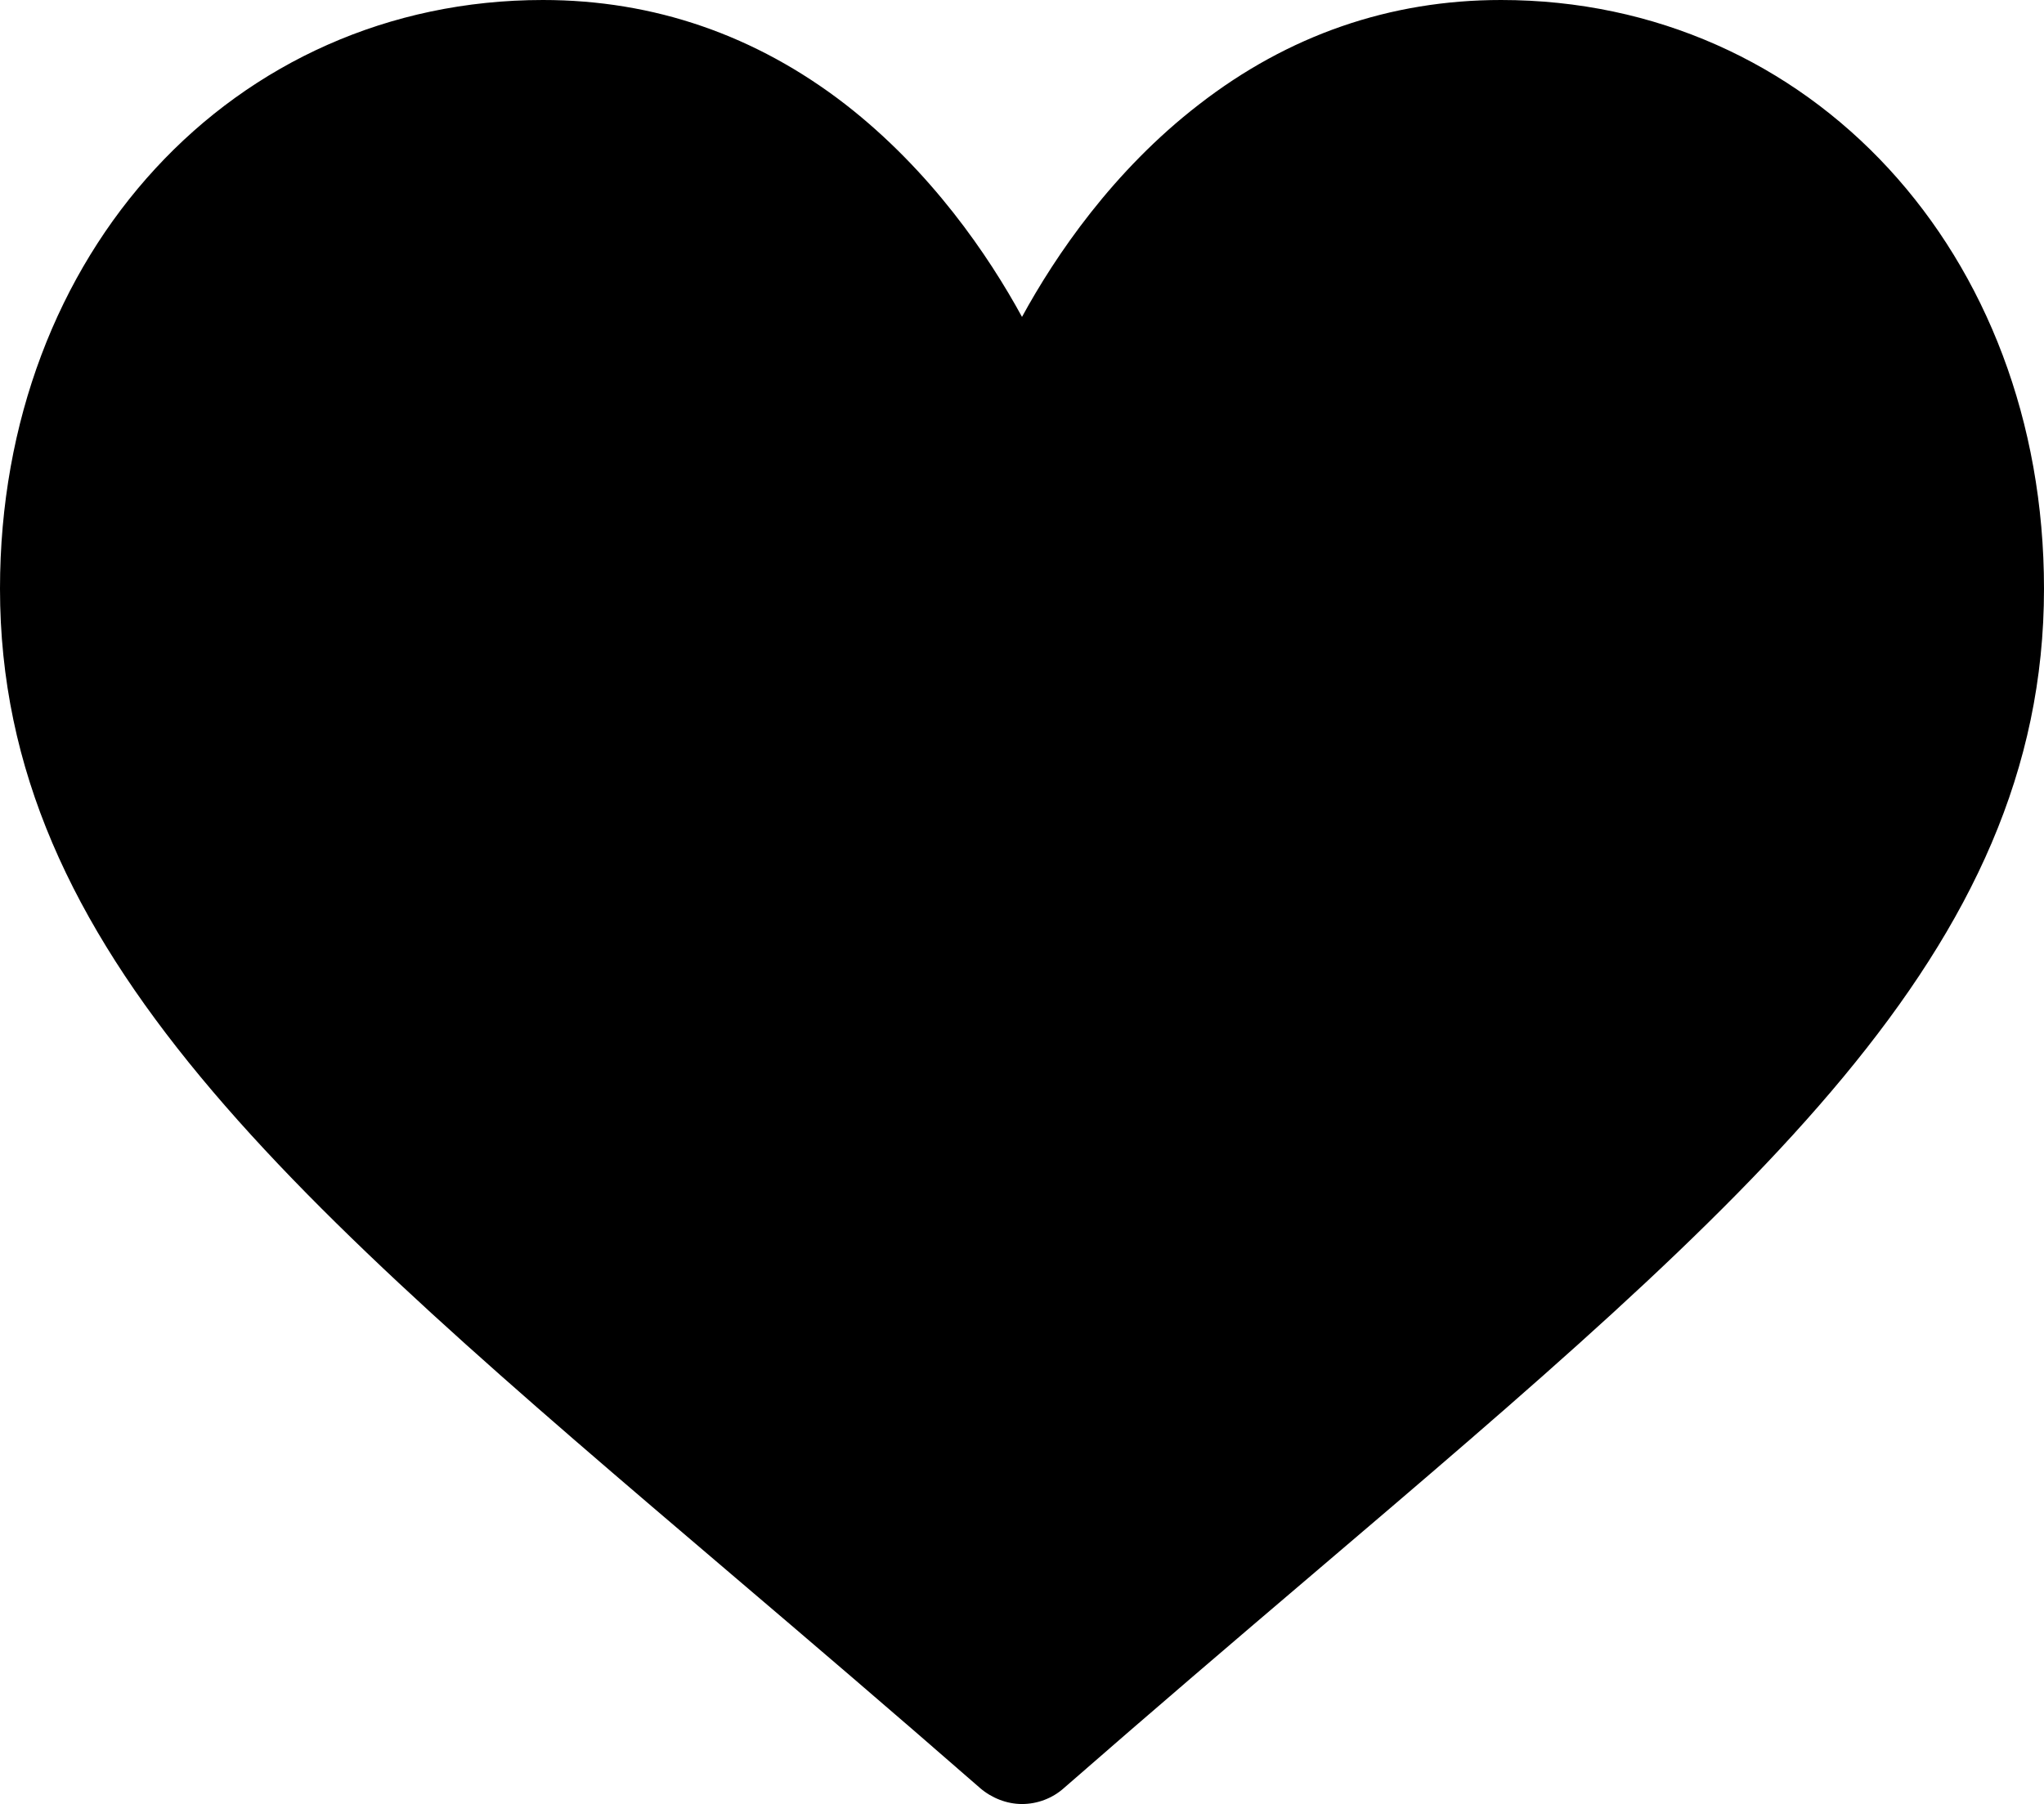 <?xml version="1.0" encoding="utf-8"?>
<!-- Generator: Adobe Illustrator 25.1.0, SVG Export Plug-In . SVG Version: 6.00 Build 0)  -->
<svg version="1.1" id="Capa_1" xmlns="http://www.w3.org/2000/svg" xmlns:xlink="http://www.w3.org/1999/xlink" x="0px" y="0px"
	 viewBox="0 0 512 452" style="enable-background:new 0 0 512 452;" xml:space="preserve">
<g>
	<g>
		<path d="M376,0c-27.8,0-53.3,8.8-75.7,26.2C278.8,42.8,264.4,64,256,79.4c-8.4-15.4-22.8-36.6-44.3-53.3C189.3,8.8,163.8,0,136,0
			C58.5,0,0,63.4,0,147.5c0,90.9,72.9,153,183.4,247.1c18.8,16,40,34.1,62.1,53.4c2.9,2.5,6.7,4,10.5,4s7.6-1.4,10.5-4
			c22.1-19.3,43.3-37.4,62.1-53.4C439.1,300.5,512,238.4,512,147.5C512,63.4,453.5,0,376,0z"/>
	</g>
</g>
</svg>
